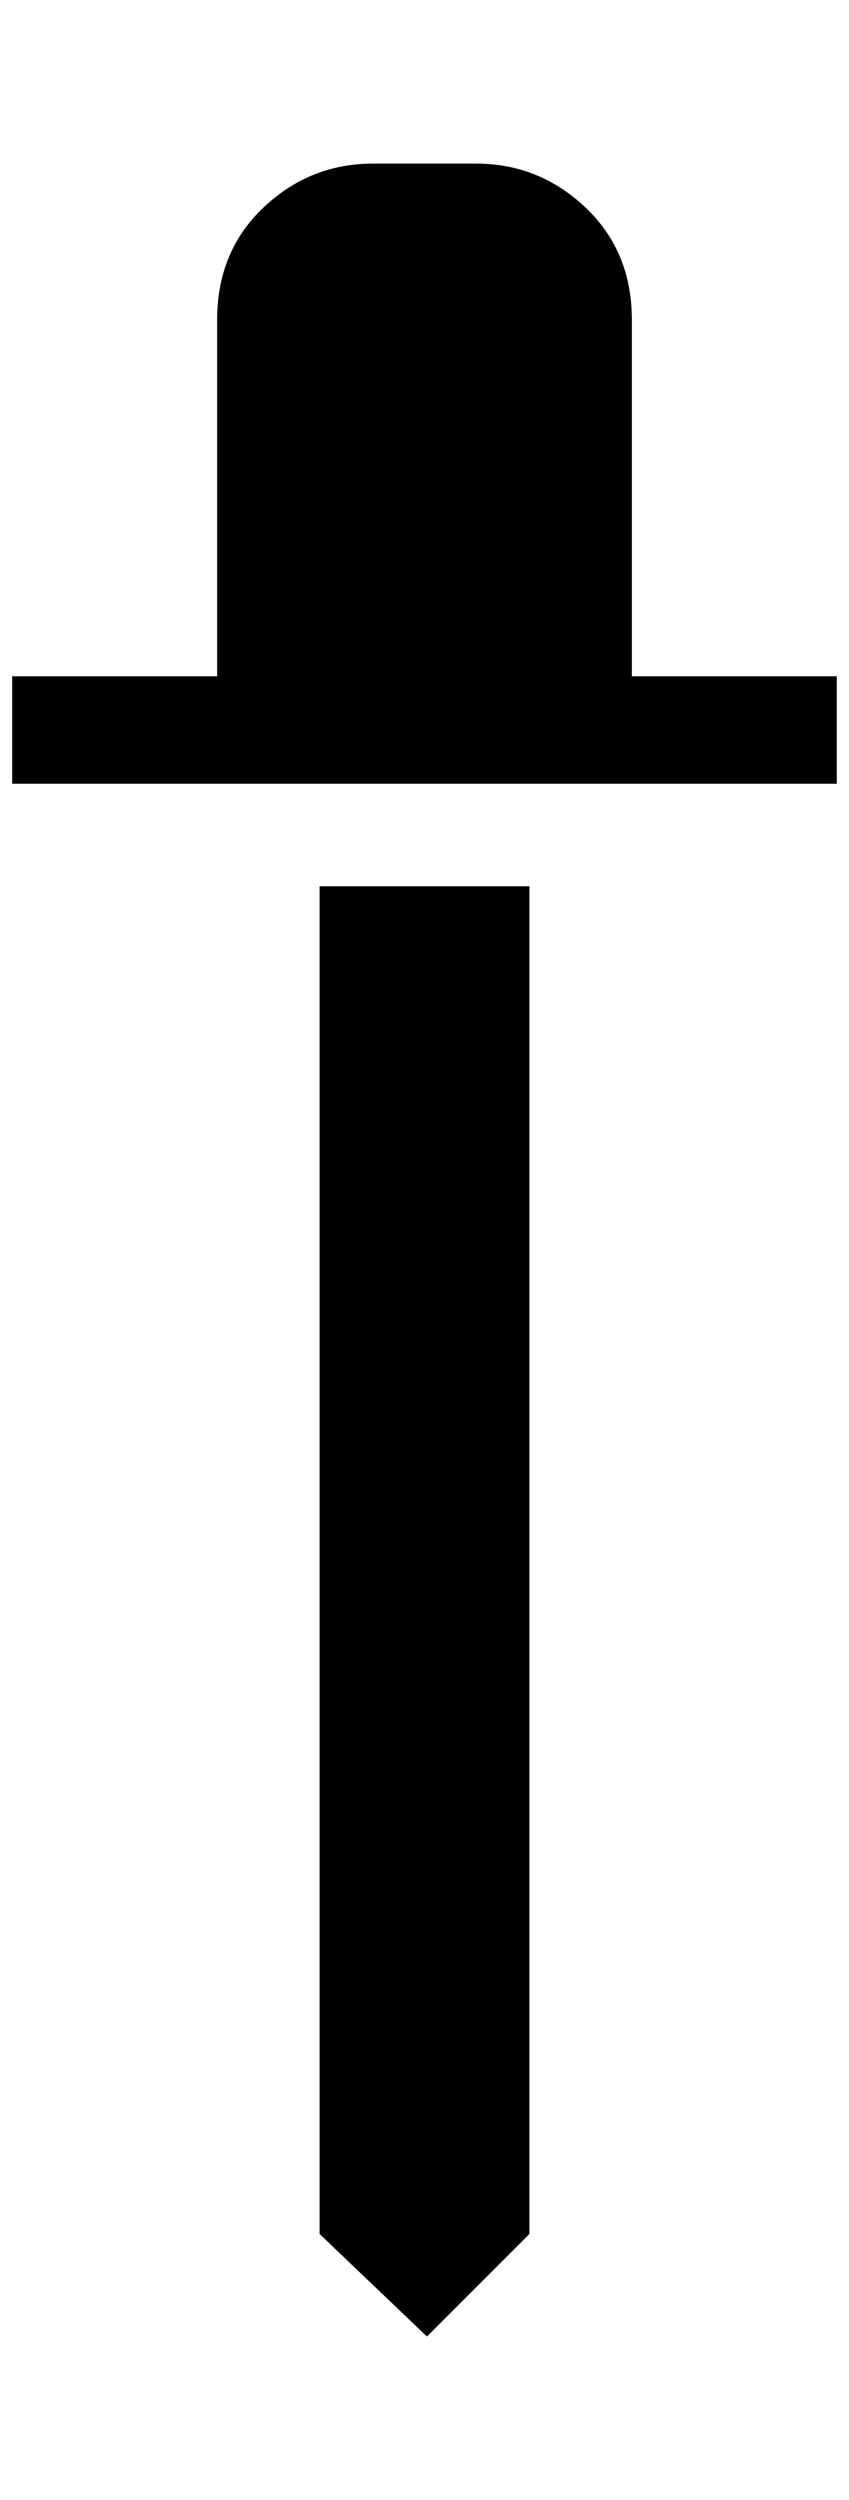 <?xml version="1.0" standalone="no"?>
<!DOCTYPE svg PUBLIC "-//W3C//DTD SVG 1.1//EN" "http://www.w3.org/Graphics/SVG/1.1/DTD/svg11.dtd" >
<svg xmlns="http://www.w3.org/2000/svg" xmlns:xlink="http://www.w3.org/1999/xlink" version="1.1" viewBox="-10 0 696 2048">
   <path fill="currentColor"
d="M296 134q-52 0 -90 36t-38 92v292h-168v88h676v-88h-168v-292q0 -56 -38 -92t-90 -36h-84zM252 726v1104l88 84l84 -84v-1104h-172z" />
</svg>
